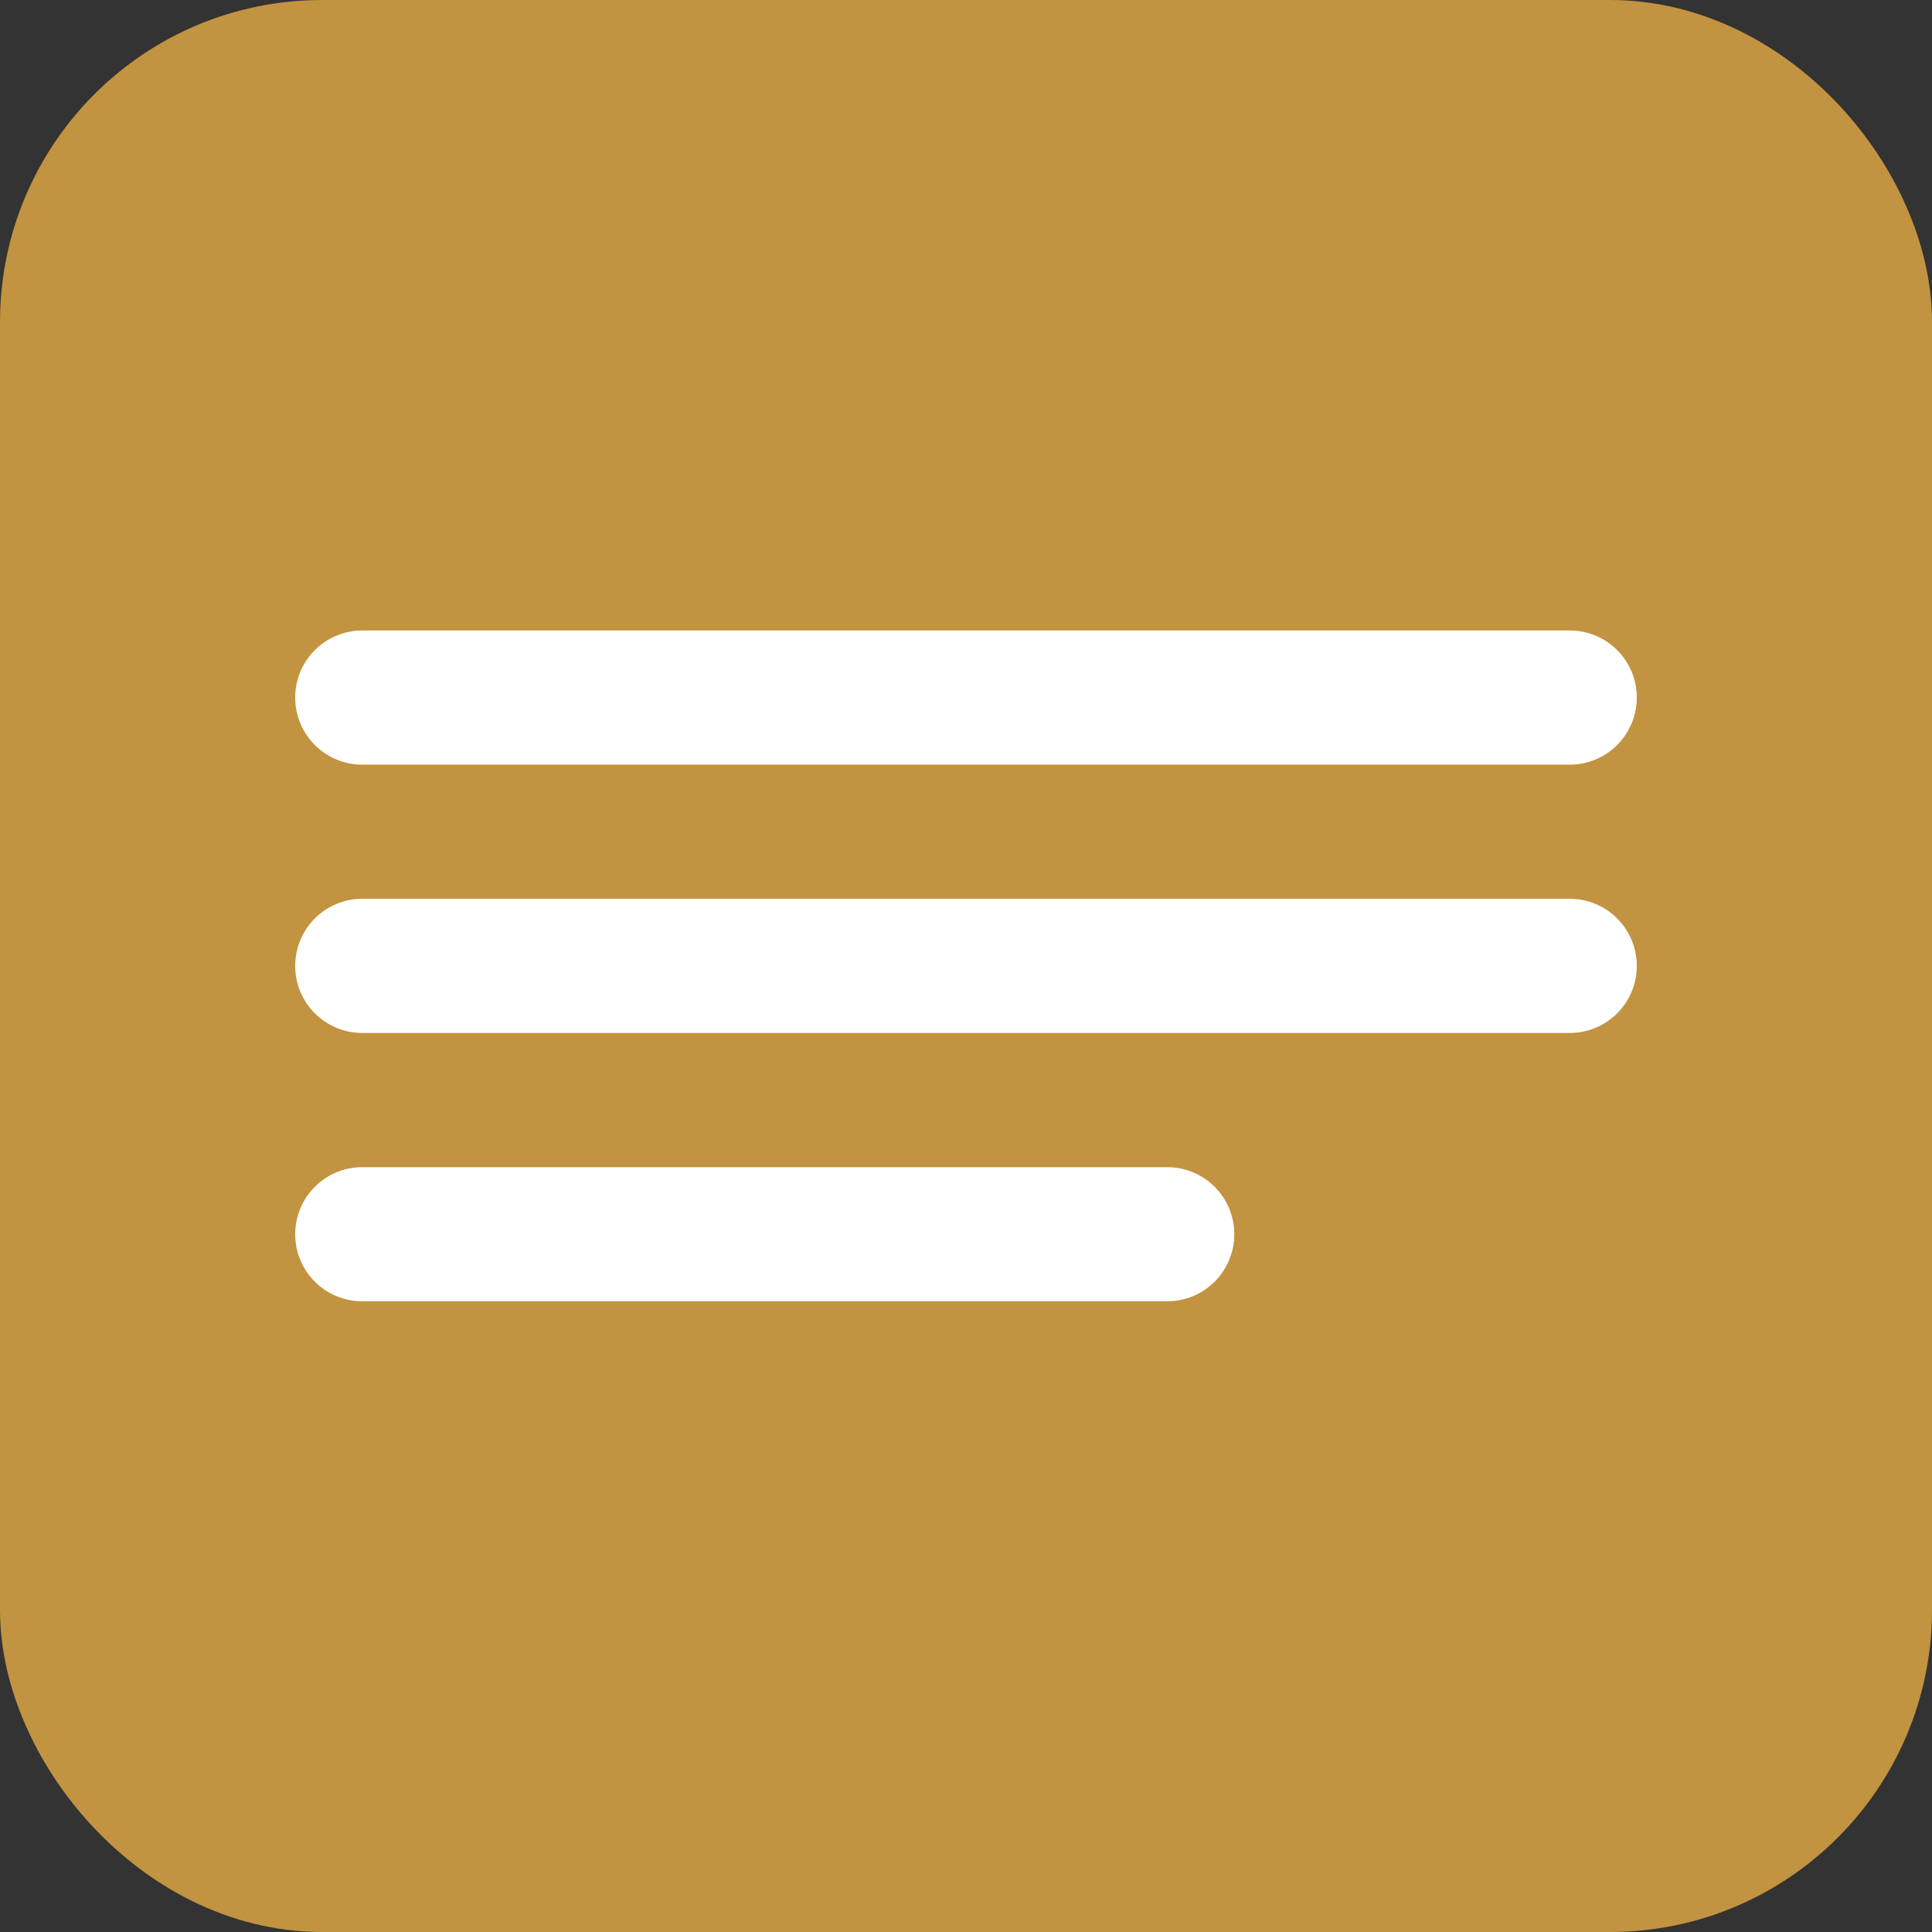 <svg width="24" height="24" viewBox="0 0 24 24" fill="none" xmlns="http://www.w3.org/2000/svg">
<rect x="0" y="0" width="24" height="24" fill="#333333" stroke="none"/>
<rect x="1" y="1" width="22" height="22" rx="3" fill="#C29340" stroke="#C29340" stroke-width="2"/>
<path d="M3.667 8.665C3.667 8.444 3.754 8.232 3.911 8.076C4.067 7.92 4.279 7.832 4.5 7.832H19.5C19.721 7.832 19.933 7.92 20.089 8.076C20.245 8.232 20.333 8.444 20.333 8.665C20.333 8.886 20.245 9.098 20.089 9.255C19.933 9.411 19.721 9.499 19.5 9.499H4.5C4.279 9.499 4.067 9.411 3.911 9.255C3.754 9.098 3.667 8.886 3.667 8.665ZM3.667 11.999C3.667 11.778 3.754 11.566 3.911 11.409C4.067 11.253 4.279 11.165 4.5 11.165H19.5C19.721 11.165 19.933 11.253 20.089 11.409C20.245 11.566 20.333 11.778 20.333 11.999C20.333 12.22 20.245 12.432 20.089 12.588C19.933 12.744 19.721 12.832 19.5 12.832H4.5C4.279 12.832 4.067 12.744 3.911 12.588C3.754 12.432 3.667 12.22 3.667 11.999ZM4.5 14.499C4.279 14.499 4.067 14.586 3.911 14.743C3.754 14.899 3.667 15.111 3.667 15.332C3.667 15.553 3.754 15.765 3.911 15.921C4.067 16.078 4.279 16.165 4.5 16.165H14.5C14.721 16.165 14.933 16.078 15.089 15.921C15.245 15.765 15.333 15.553 15.333 15.332C15.333 15.111 15.245 14.899 15.089 14.743C14.933 14.586 14.721 14.499 14.5 14.499H4.5Z" fill="white"/>
</svg>
